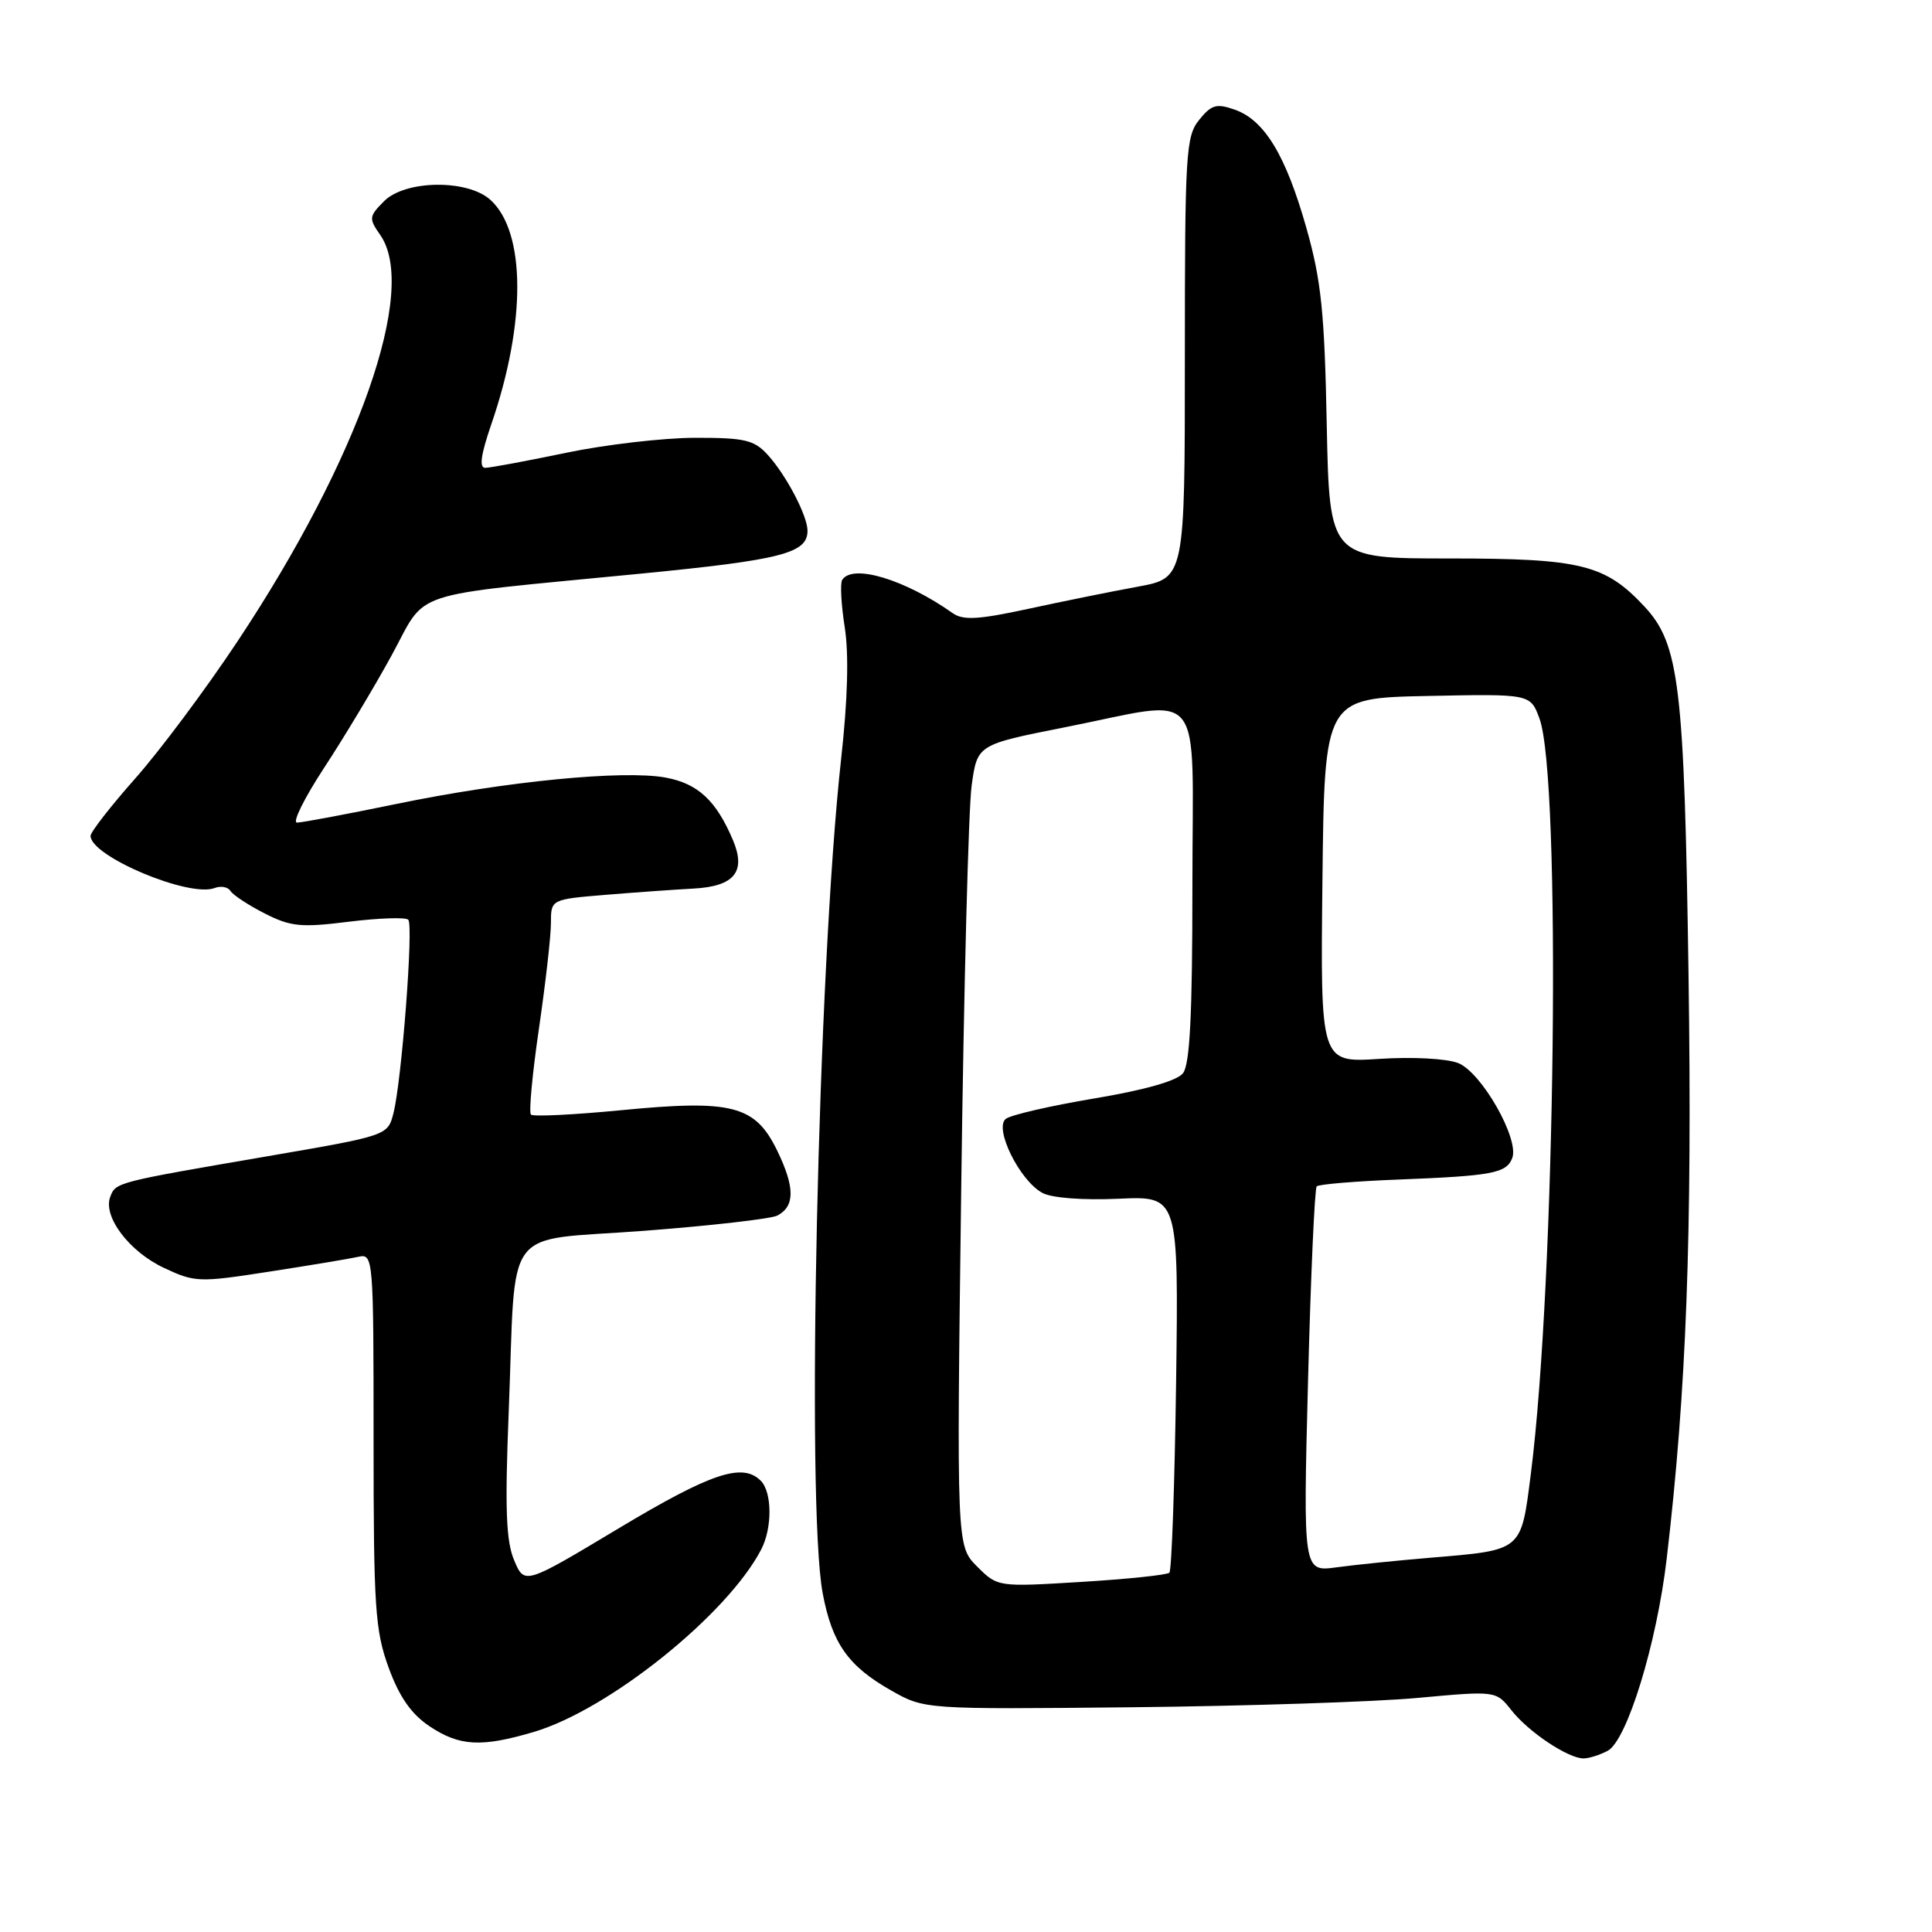 <?xml version="1.0" encoding="UTF-8" standalone="no"?>
<!DOCTYPE svg PUBLIC "-//W3C//DTD SVG 1.1//EN" "http://www.w3.org/Graphics/SVG/1.1/DTD/svg11.dtd" >
<svg xmlns="http://www.w3.org/2000/svg" xmlns:xlink="http://www.w3.org/1999/xlink" version="1.1" viewBox="0 0 256 256">
 <g >
 <path fill="currentColor"
d=" M 213.03 231.99 C 215.59 230.61 219.53 217.79 220.85 206.50 C 223.47 184.15 224.23 163.78 223.74 129.24 C 223.18 90.78 222.53 85.34 217.89 80.36 C 212.69 74.79 209.48 74.00 192.12 74.00 C 176.16 74.00 176.16 74.00 175.80 56.25 C 175.51 41.40 175.07 37.15 173.11 30.23 C 170.38 20.58 167.56 15.92 163.61 14.53 C 161.19 13.68 160.52 13.87 158.90 15.88 C 157.13 18.06 157.00 20.25 157.00 47.41 C 157.00 76.59 157.00 76.59 150.75 77.74 C 147.31 78.37 140.78 79.69 136.23 80.68 C 129.62 82.11 127.61 82.22 126.23 81.24 C 119.88 76.76 112.94 74.67 111.59 76.85 C 111.31 77.31 111.46 80.12 111.93 83.10 C 112.49 86.62 112.33 92.68 111.46 100.50 C 108.37 128.47 106.80 199.32 109.01 211.11 C 110.25 217.74 112.38 220.77 118.09 224.00 C 122.50 226.50 122.50 226.50 150.00 226.22 C 165.12 226.06 182.17 225.51 187.87 224.98 C 198.23 224.03 198.23 224.03 200.28 226.63 C 202.54 229.50 207.77 232.99 209.82 233.00 C 210.54 233.00 211.98 232.54 213.03 231.99 Z  M 70.77 229.48 C 80.71 226.52 96.37 213.95 100.86 205.32 C 102.35 202.46 102.32 197.72 100.80 196.20 C 98.38 193.78 94.23 195.17 82.00 202.50 C 69.50 210.00 69.50 210.00 68.13 206.75 C 67.05 204.21 66.89 199.92 67.41 187.00 C 68.41 161.76 66.33 164.53 85.33 163.09 C 94.22 162.41 102.17 161.50 103.00 161.07 C 105.34 159.84 105.34 157.34 103.00 152.50 C 100.07 146.45 97.05 145.67 82.19 147.12 C 75.97 147.72 70.65 147.98 70.35 147.69 C 70.06 147.39 70.54 142.27 71.41 136.31 C 72.28 130.35 73.00 124.05 73.00 122.32 C 73.00 119.17 73.00 119.17 80.25 118.57 C 84.24 118.24 89.48 117.87 91.90 117.74 C 97.29 117.45 98.88 115.52 97.14 111.37 C 94.91 106.08 92.49 103.82 88.18 103.03 C 82.57 102.01 67.08 103.52 52.51 106.53 C 45.92 107.89 40.00 109.00 39.35 109.00 C 38.71 109.00 40.33 105.74 42.94 101.75 C 45.56 97.76 49.58 91.07 51.87 86.88 C 56.73 78.00 53.43 79.09 84.81 76.02 C 103.57 74.19 107.00 73.31 107.00 70.33 C 107.00 68.34 104.17 62.94 101.71 60.25 C 99.92 58.29 98.67 58.00 92.08 58.01 C 87.91 58.02 80.22 58.91 75.00 60.00 C 69.78 61.09 64.96 61.98 64.30 61.99 C 63.47 62.00 63.71 60.27 65.09 56.25 C 69.73 42.80 69.69 30.74 64.98 26.48 C 61.95 23.74 53.72 23.84 50.90 26.65 C 48.88 28.68 48.85 28.94 50.38 31.13 C 55.43 38.34 47.56 60.76 31.46 85.00 C 27.26 91.33 21.16 99.50 17.91 103.16 C 14.66 106.83 12.00 110.25 12.00 110.76 C 12.00 113.46 25.06 118.96 28.43 117.67 C 29.26 117.35 30.21 117.52 30.54 118.06 C 30.87 118.59 32.90 119.93 35.06 121.03 C 38.52 122.79 39.86 122.93 46.24 122.13 C 50.23 121.64 53.77 121.52 54.10 121.87 C 54.81 122.61 53.23 143.17 52.14 147.48 C 51.38 150.47 51.38 150.47 35.44 153.21 C 15.35 156.66 15.34 156.66 14.61 158.58 C 13.61 161.19 17.11 165.83 21.70 167.99 C 25.83 169.93 26.35 169.95 35.74 168.49 C 41.11 167.66 46.40 166.78 47.50 166.53 C 49.46 166.10 49.50 166.61 49.50 190.79 C 49.50 213.01 49.70 216.05 51.50 220.98 C 52.92 224.86 54.49 227.11 56.90 228.73 C 60.89 231.40 63.78 231.55 70.77 229.48 Z  M 129.47 207.57 C 126.75 204.84 126.75 204.84 127.37 157.17 C 127.71 130.95 128.33 107.06 128.75 104.08 C 129.50 98.67 129.50 98.67 141.00 96.39 C 159.98 92.64 158.00 90.21 158.00 117.31 C 158.00 134.44 157.67 141.04 156.75 142.21 C 155.95 143.22 151.70 144.43 145.00 145.55 C 139.22 146.52 133.95 147.73 133.28 148.25 C 131.67 149.49 135.11 156.45 138.13 158.07 C 139.38 158.74 143.47 159.05 148.21 158.84 C 156.17 158.48 156.17 158.48 155.84 183.16 C 155.65 196.73 155.25 208.08 154.95 208.39 C 154.64 208.69 149.40 209.24 143.30 209.61 C 132.20 210.29 132.20 210.29 129.47 207.57 Z  M 173.32 182.98 C 173.68 169.07 174.20 157.47 174.47 157.20 C 174.75 156.92 179.59 156.52 185.23 156.30 C 197.74 155.81 199.61 155.46 200.38 153.45 C 201.35 150.93 196.30 142.07 193.21 140.86 C 191.67 140.26 187.15 140.02 182.73 140.31 C 174.96 140.81 174.96 140.81 175.23 116.66 C 175.50 92.50 175.50 92.50 189.14 92.22 C 202.79 91.94 202.79 91.94 203.99 95.22 C 206.88 103.05 206.12 169.60 202.84 195.33 C 201.53 205.60 201.80 205.38 189.50 206.41 C 185.10 206.78 179.51 207.35 177.09 207.68 C 172.67 208.28 172.67 208.28 173.32 182.98 Z "/>
</g>
</svg>